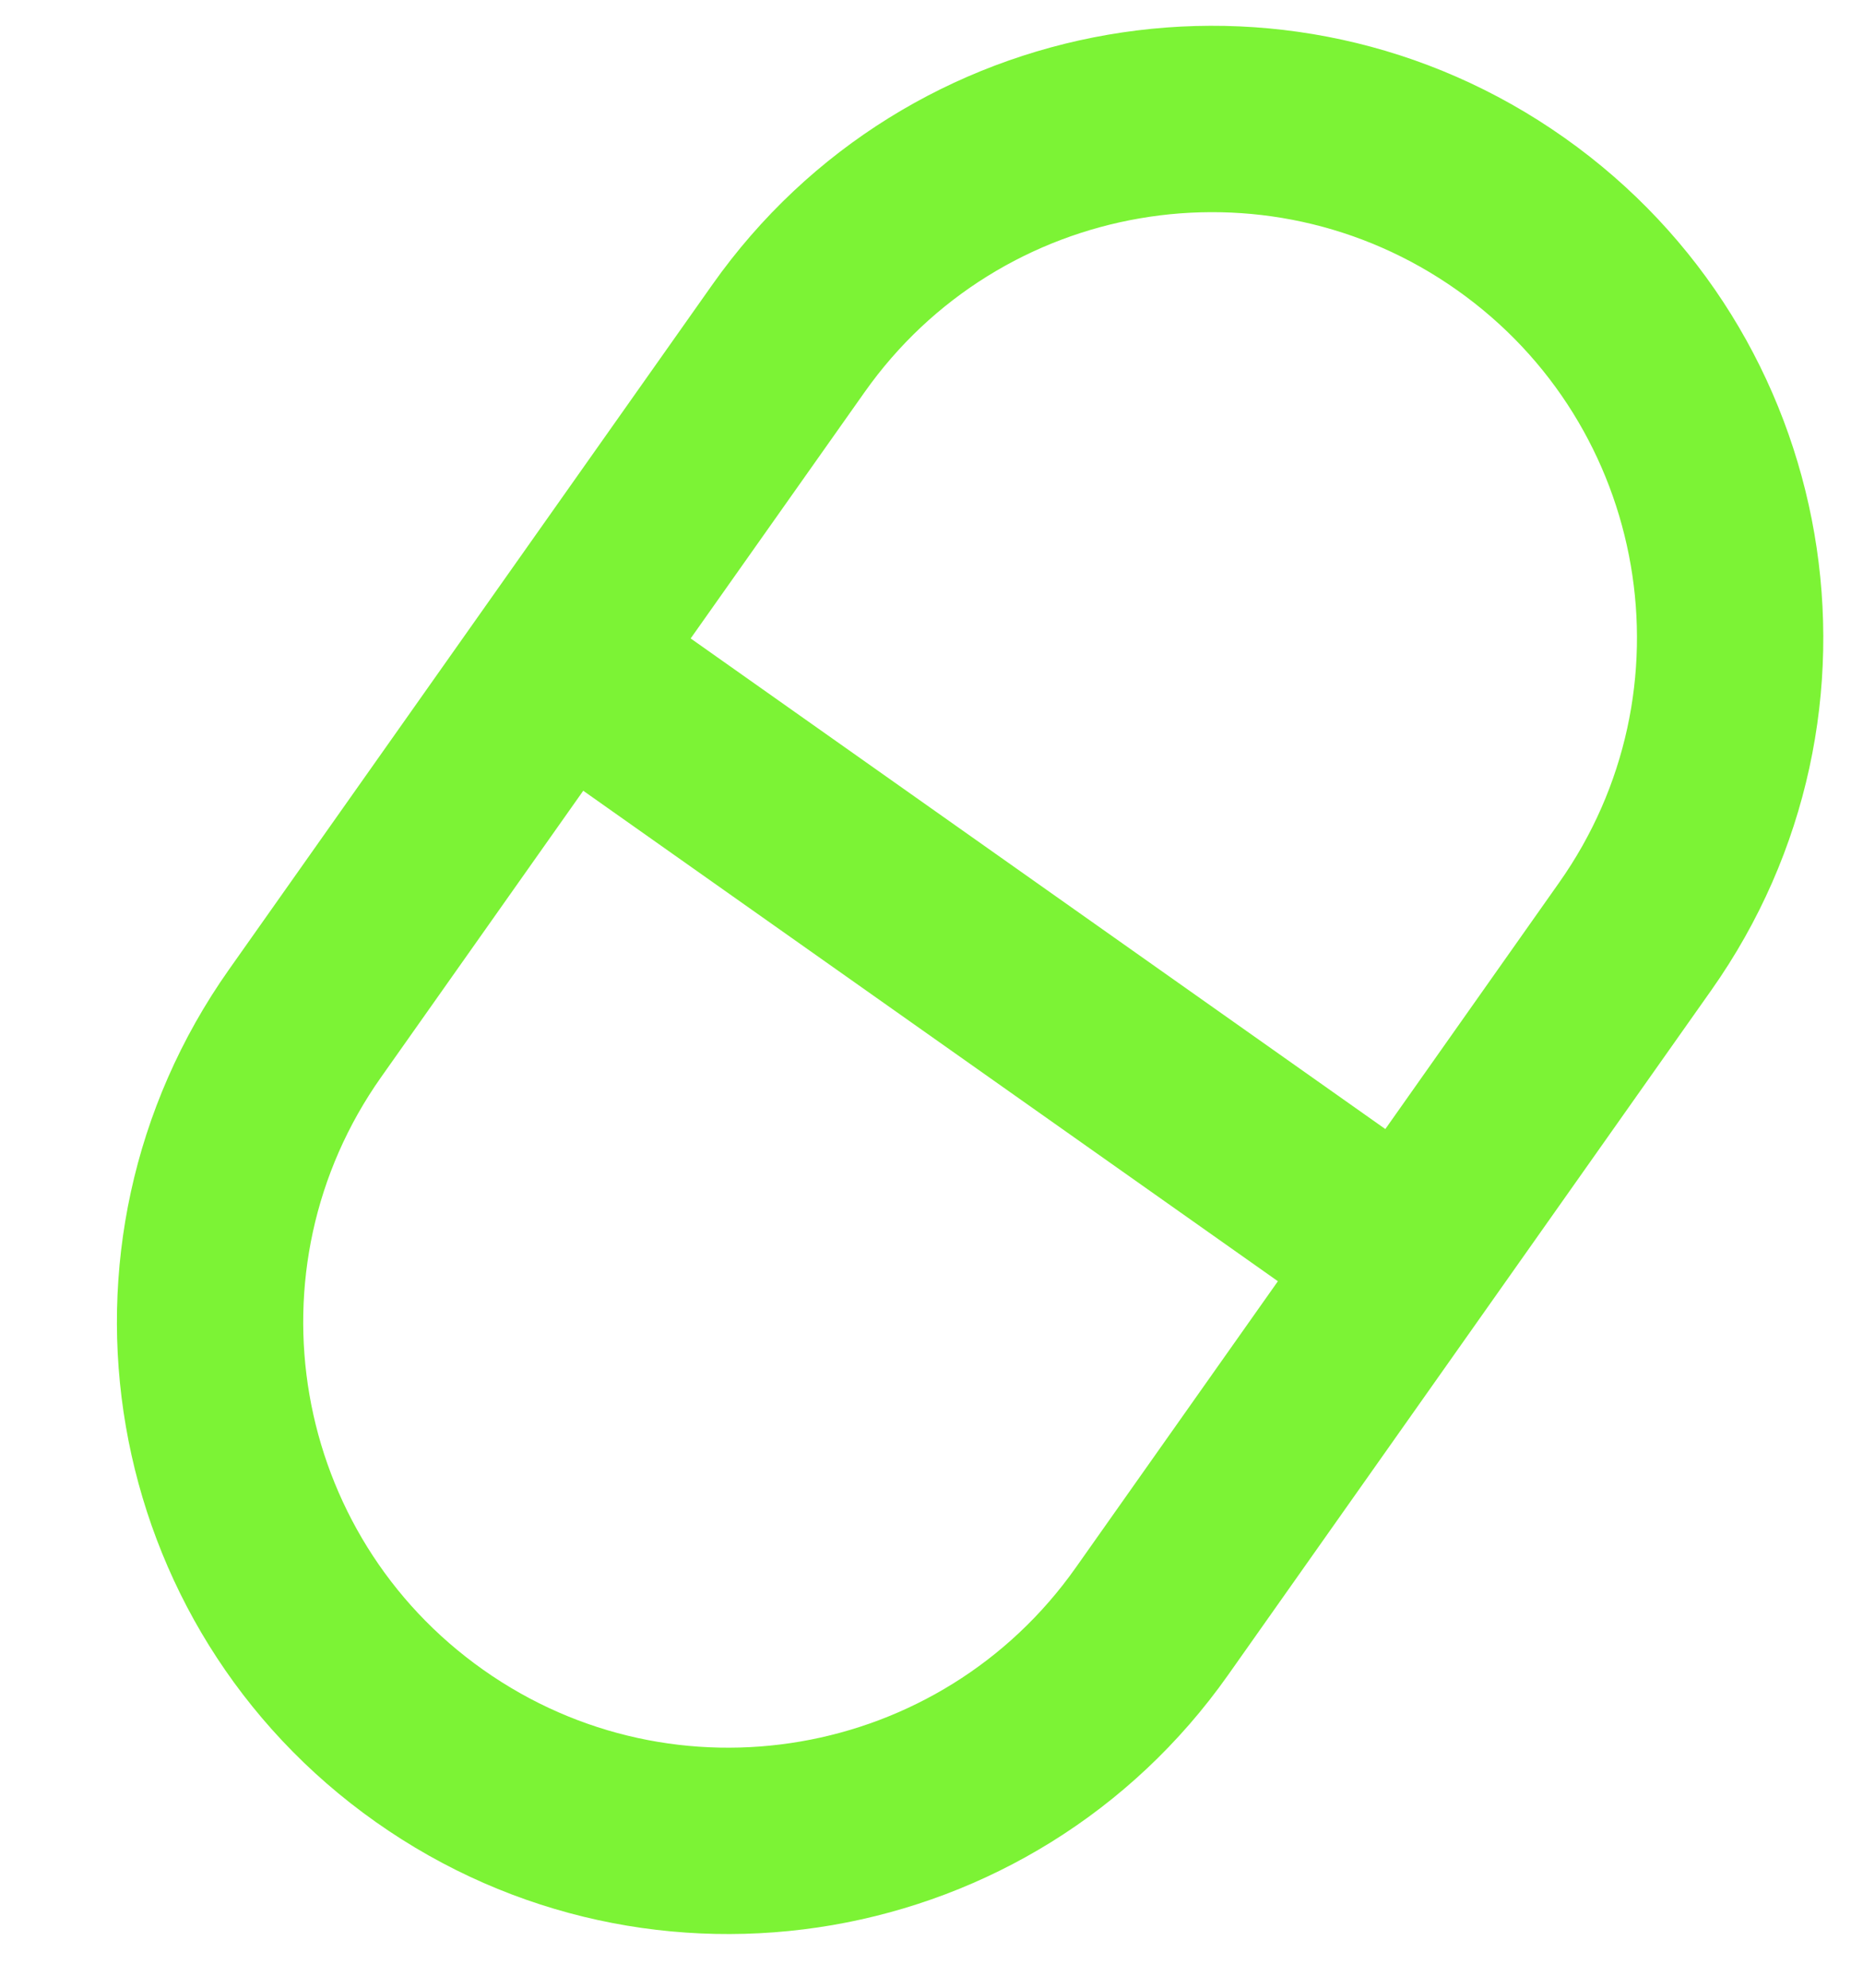 <svg width="15" height="16" viewBox="0 0 15 16" fill="none" xmlns="http://www.w3.org/2000/svg">
<path fill-rule="evenodd" clip-rule="evenodd" d="M5.561 5.139L6.961 3.157C8.051 1.613 10.187 1.244 11.731 2.335C13.275 3.425 13.644 5.561 12.553 7.105L11.154 9.088L5.561 5.139ZM4.696 6.365L3.068 8.671C1.978 10.215 2.346 12.351 3.891 13.441C5.435 14.531 7.571 14.163 8.661 12.619L10.289 10.313L4.696 6.365ZM3.026 14.666C0.804 13.098 0.275 10.027 1.843 7.805L5.735 2.292C7.303 0.071 10.375 -0.459 12.596 1.109C14.817 2.677 15.347 5.749 13.779 7.97L9.887 13.484C8.319 15.705 5.247 16.234 3.026 14.666Z" fill="#7CF335"/>
</svg>
